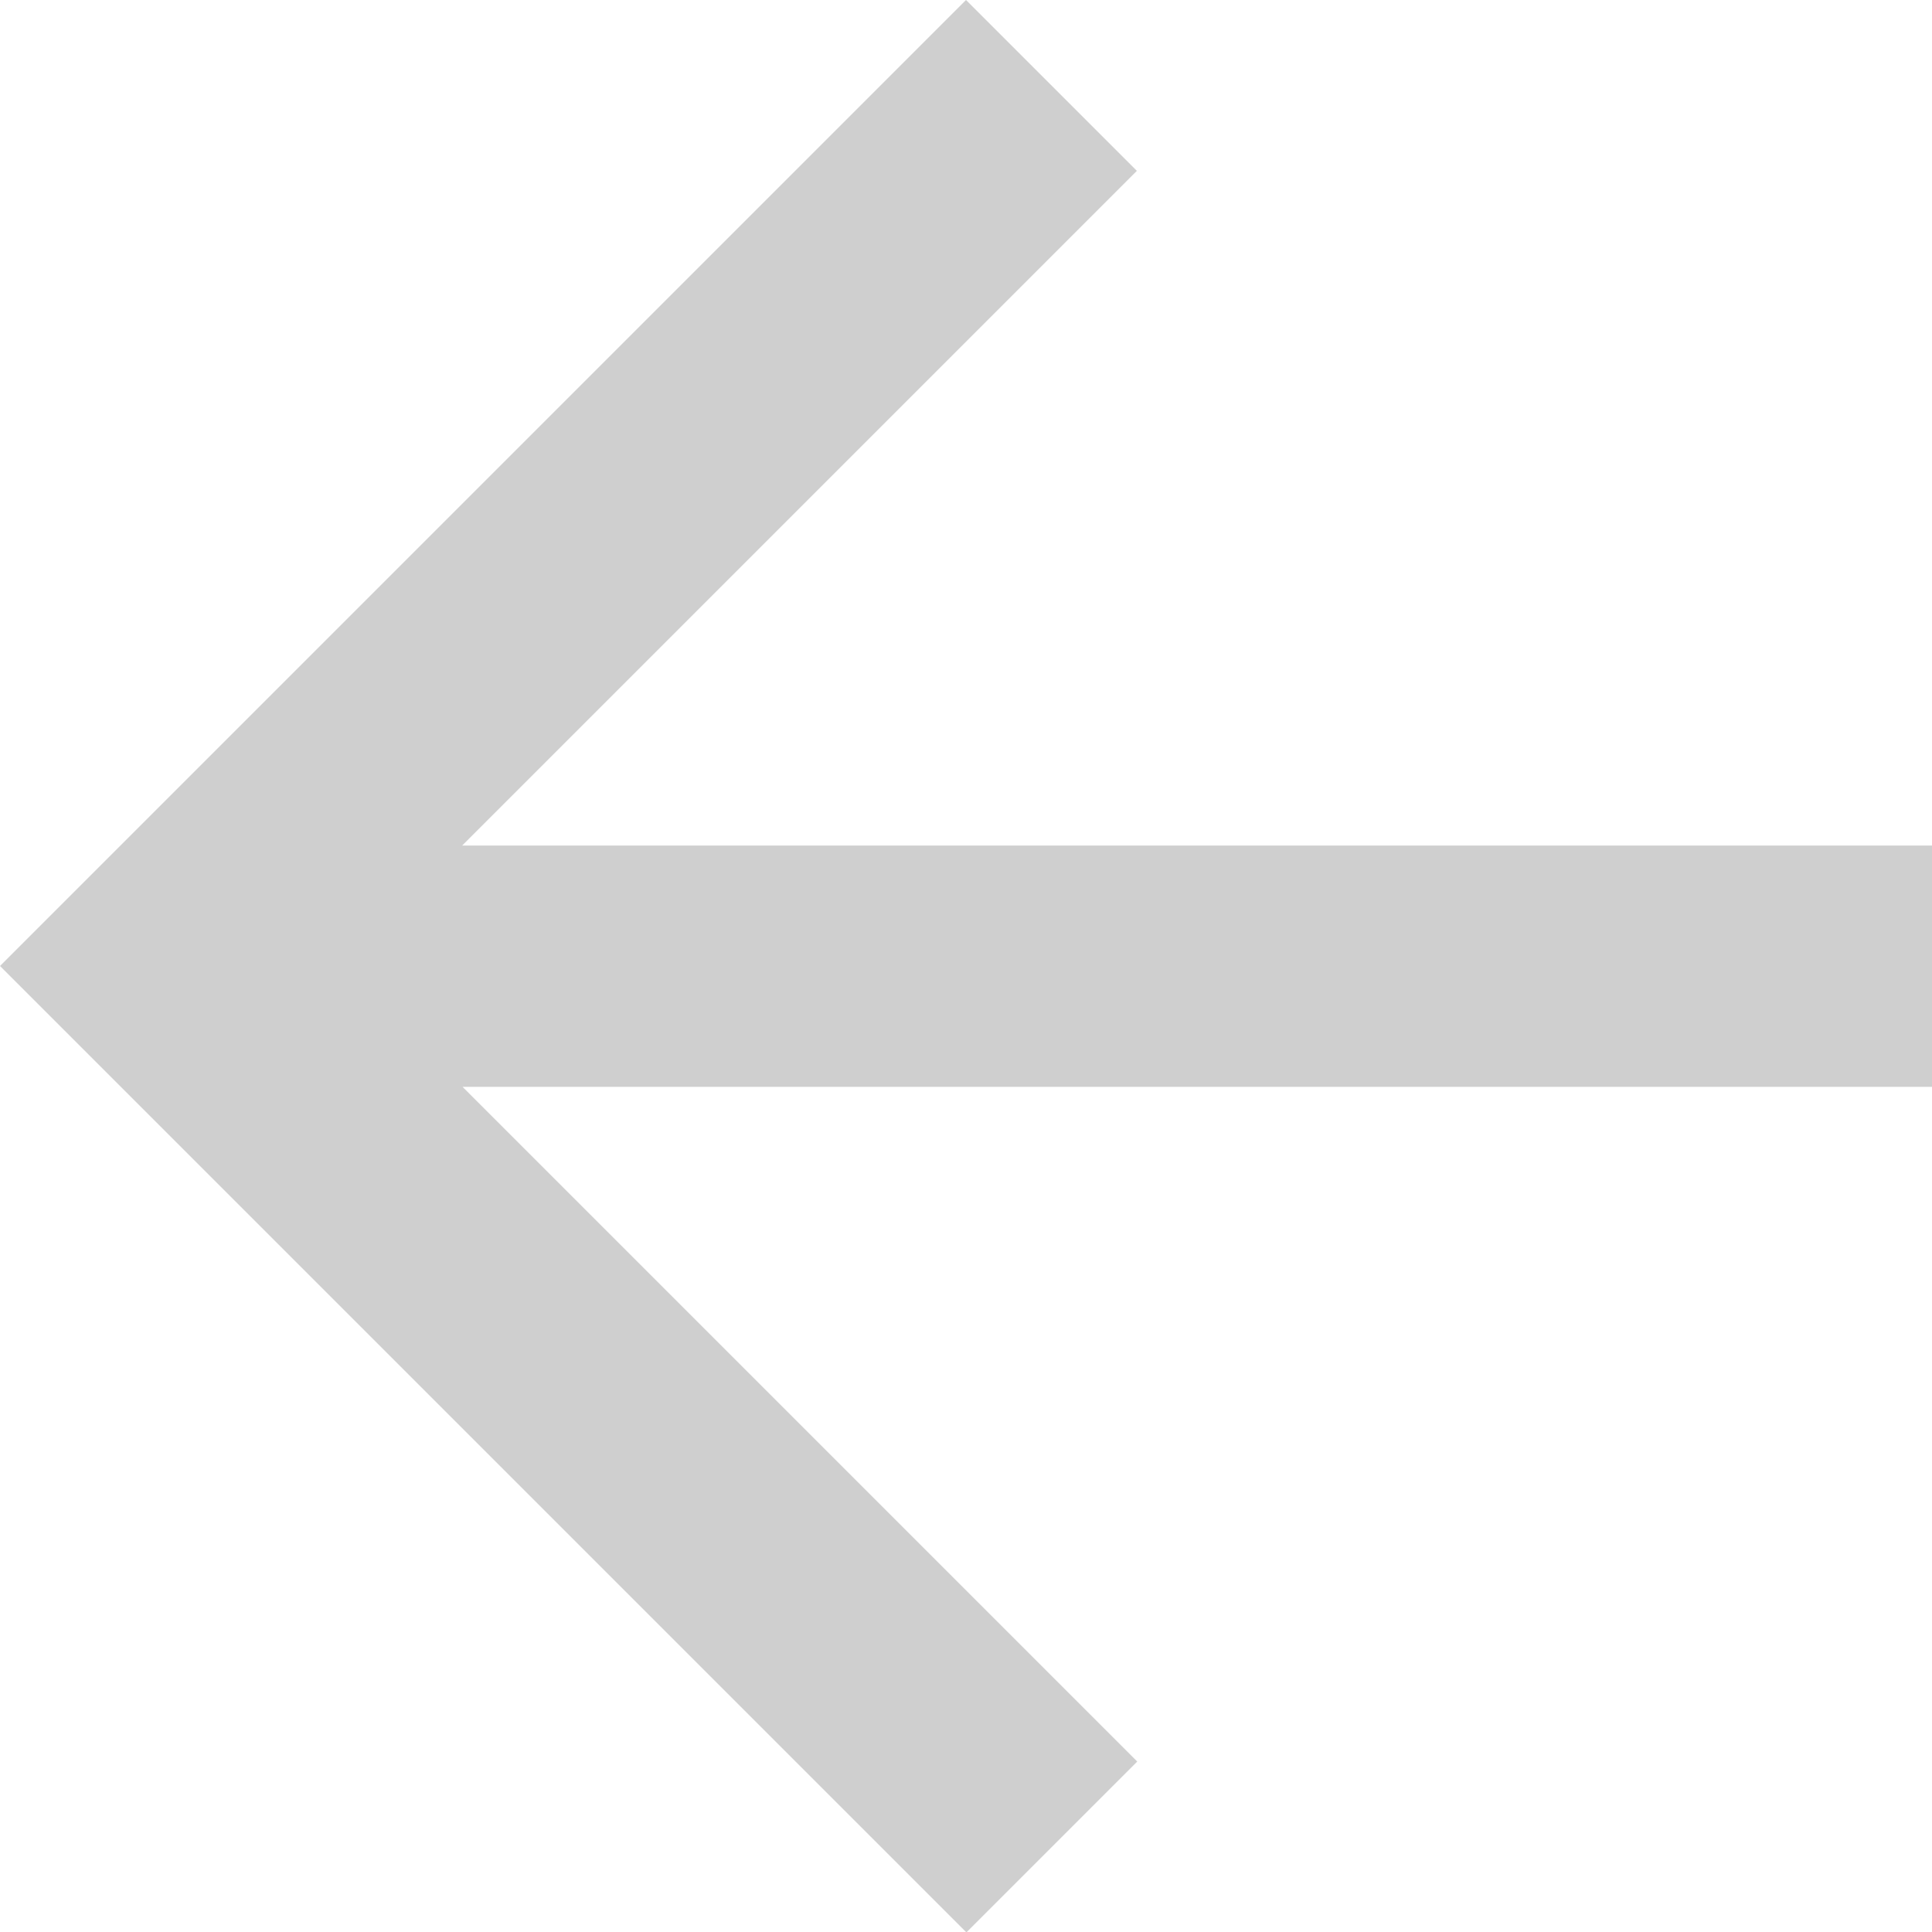 <svg xmlns="http://www.w3.org/2000/svg" width="9.736" height="9.736" viewBox="0 0 9.736 9.736">
  <g id="icon-slick-prev" opacity="0.19">
    <g id="Group_414" data-name="Group 414" transform="translate(0)">
      <path id="Path_654" data-name="Path 654" d="M9.736,5.477H2.331l3.4,3.4-.861.861L0,4.868,4.868,0l.861.861-3.4,3.4H9.736Z"/>
    </g>
  </g>
</svg>
